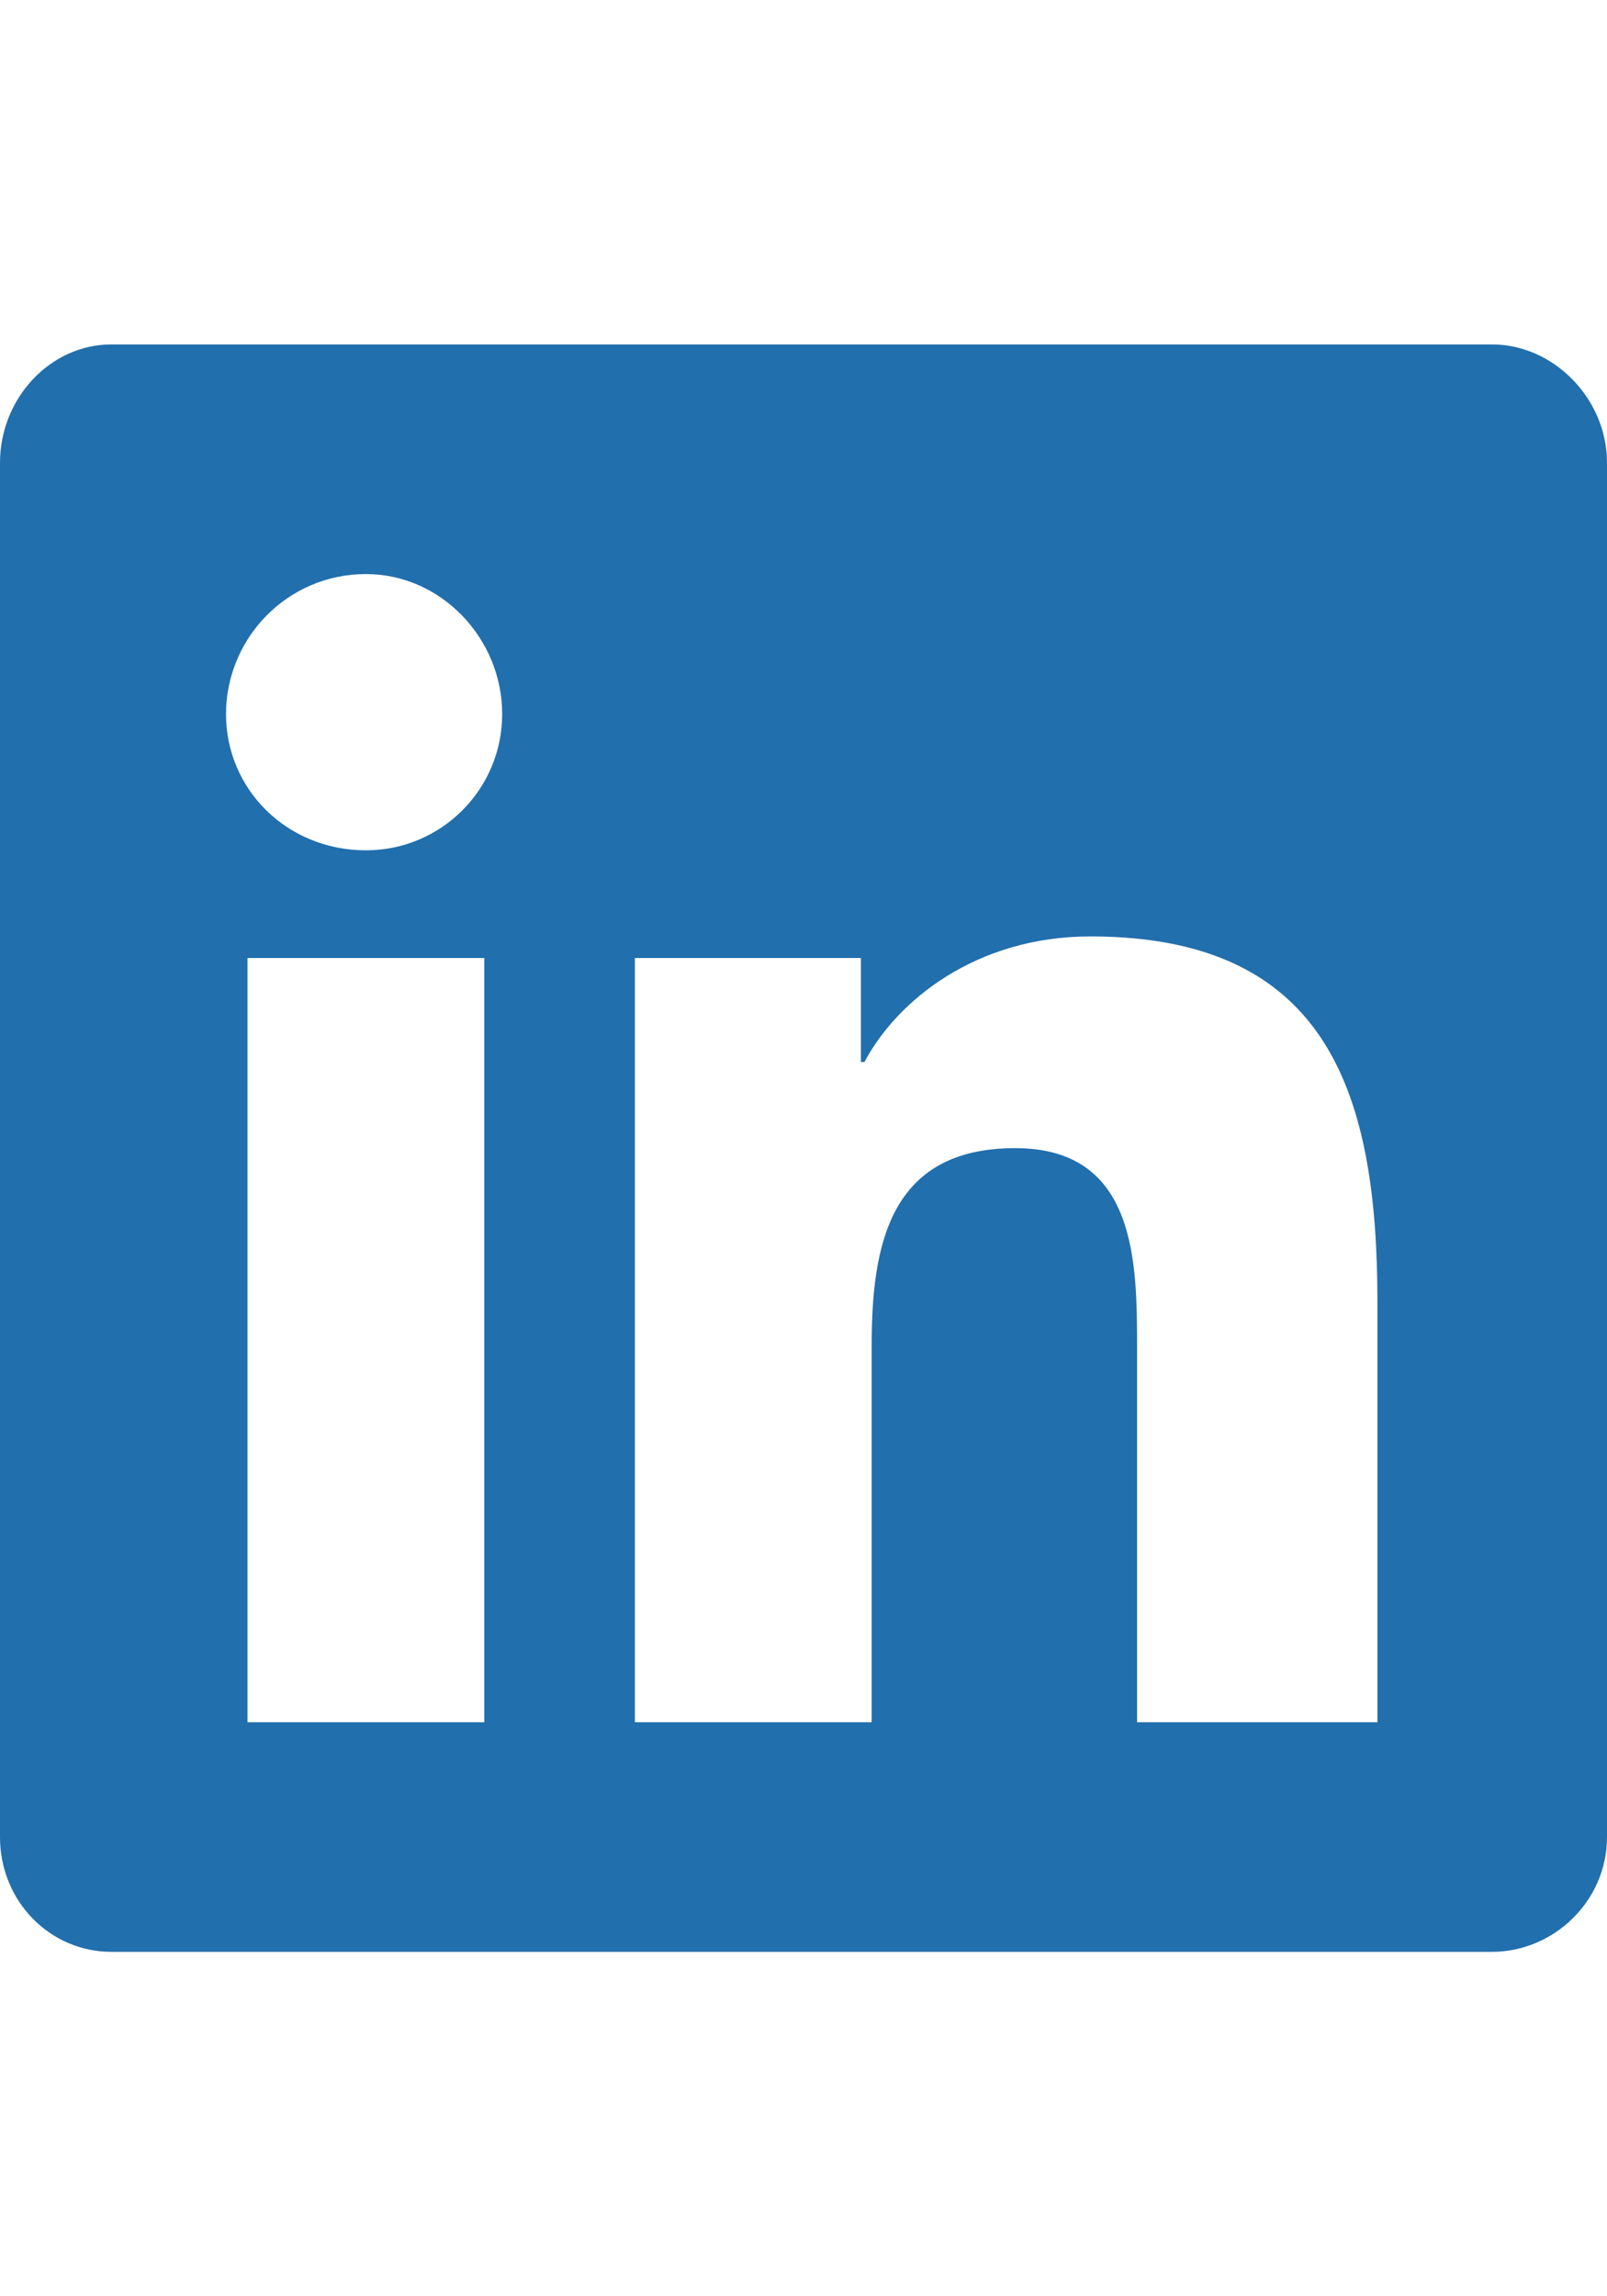 <svg width="14" height="20" viewBox="0 0 14 20" fill="none" xmlns="http://www.w3.org/2000/svg">
<path d="M13 3C13.531 3 14 3.469 14 4.031V16C14 16.562 13.531 17 13 17H0.969C0.438 17 0 16.562 0 16V4.031C0 3.469 0.438 3 0.969 3H13ZM4.219 15V8.344H2.156V15H4.219ZM3.188 7.406C3.844 7.406 4.375 6.875 4.375 6.219C4.375 5.562 3.844 5 3.188 5C2.5 5 1.969 5.562 1.969 6.219C1.969 6.875 2.5 7.406 3.188 7.406ZM12 15V11.344C12 9.562 11.594 8.156 9.5 8.156C8.5 8.156 7.812 8.719 7.531 9.25H7.5V8.344H5.531V15H7.594V11.719C7.594 10.844 7.75 10 8.844 10C9.906 10 9.906 11 9.906 11.75V15H12Z" fill="#216FAD"/>
</svg>
